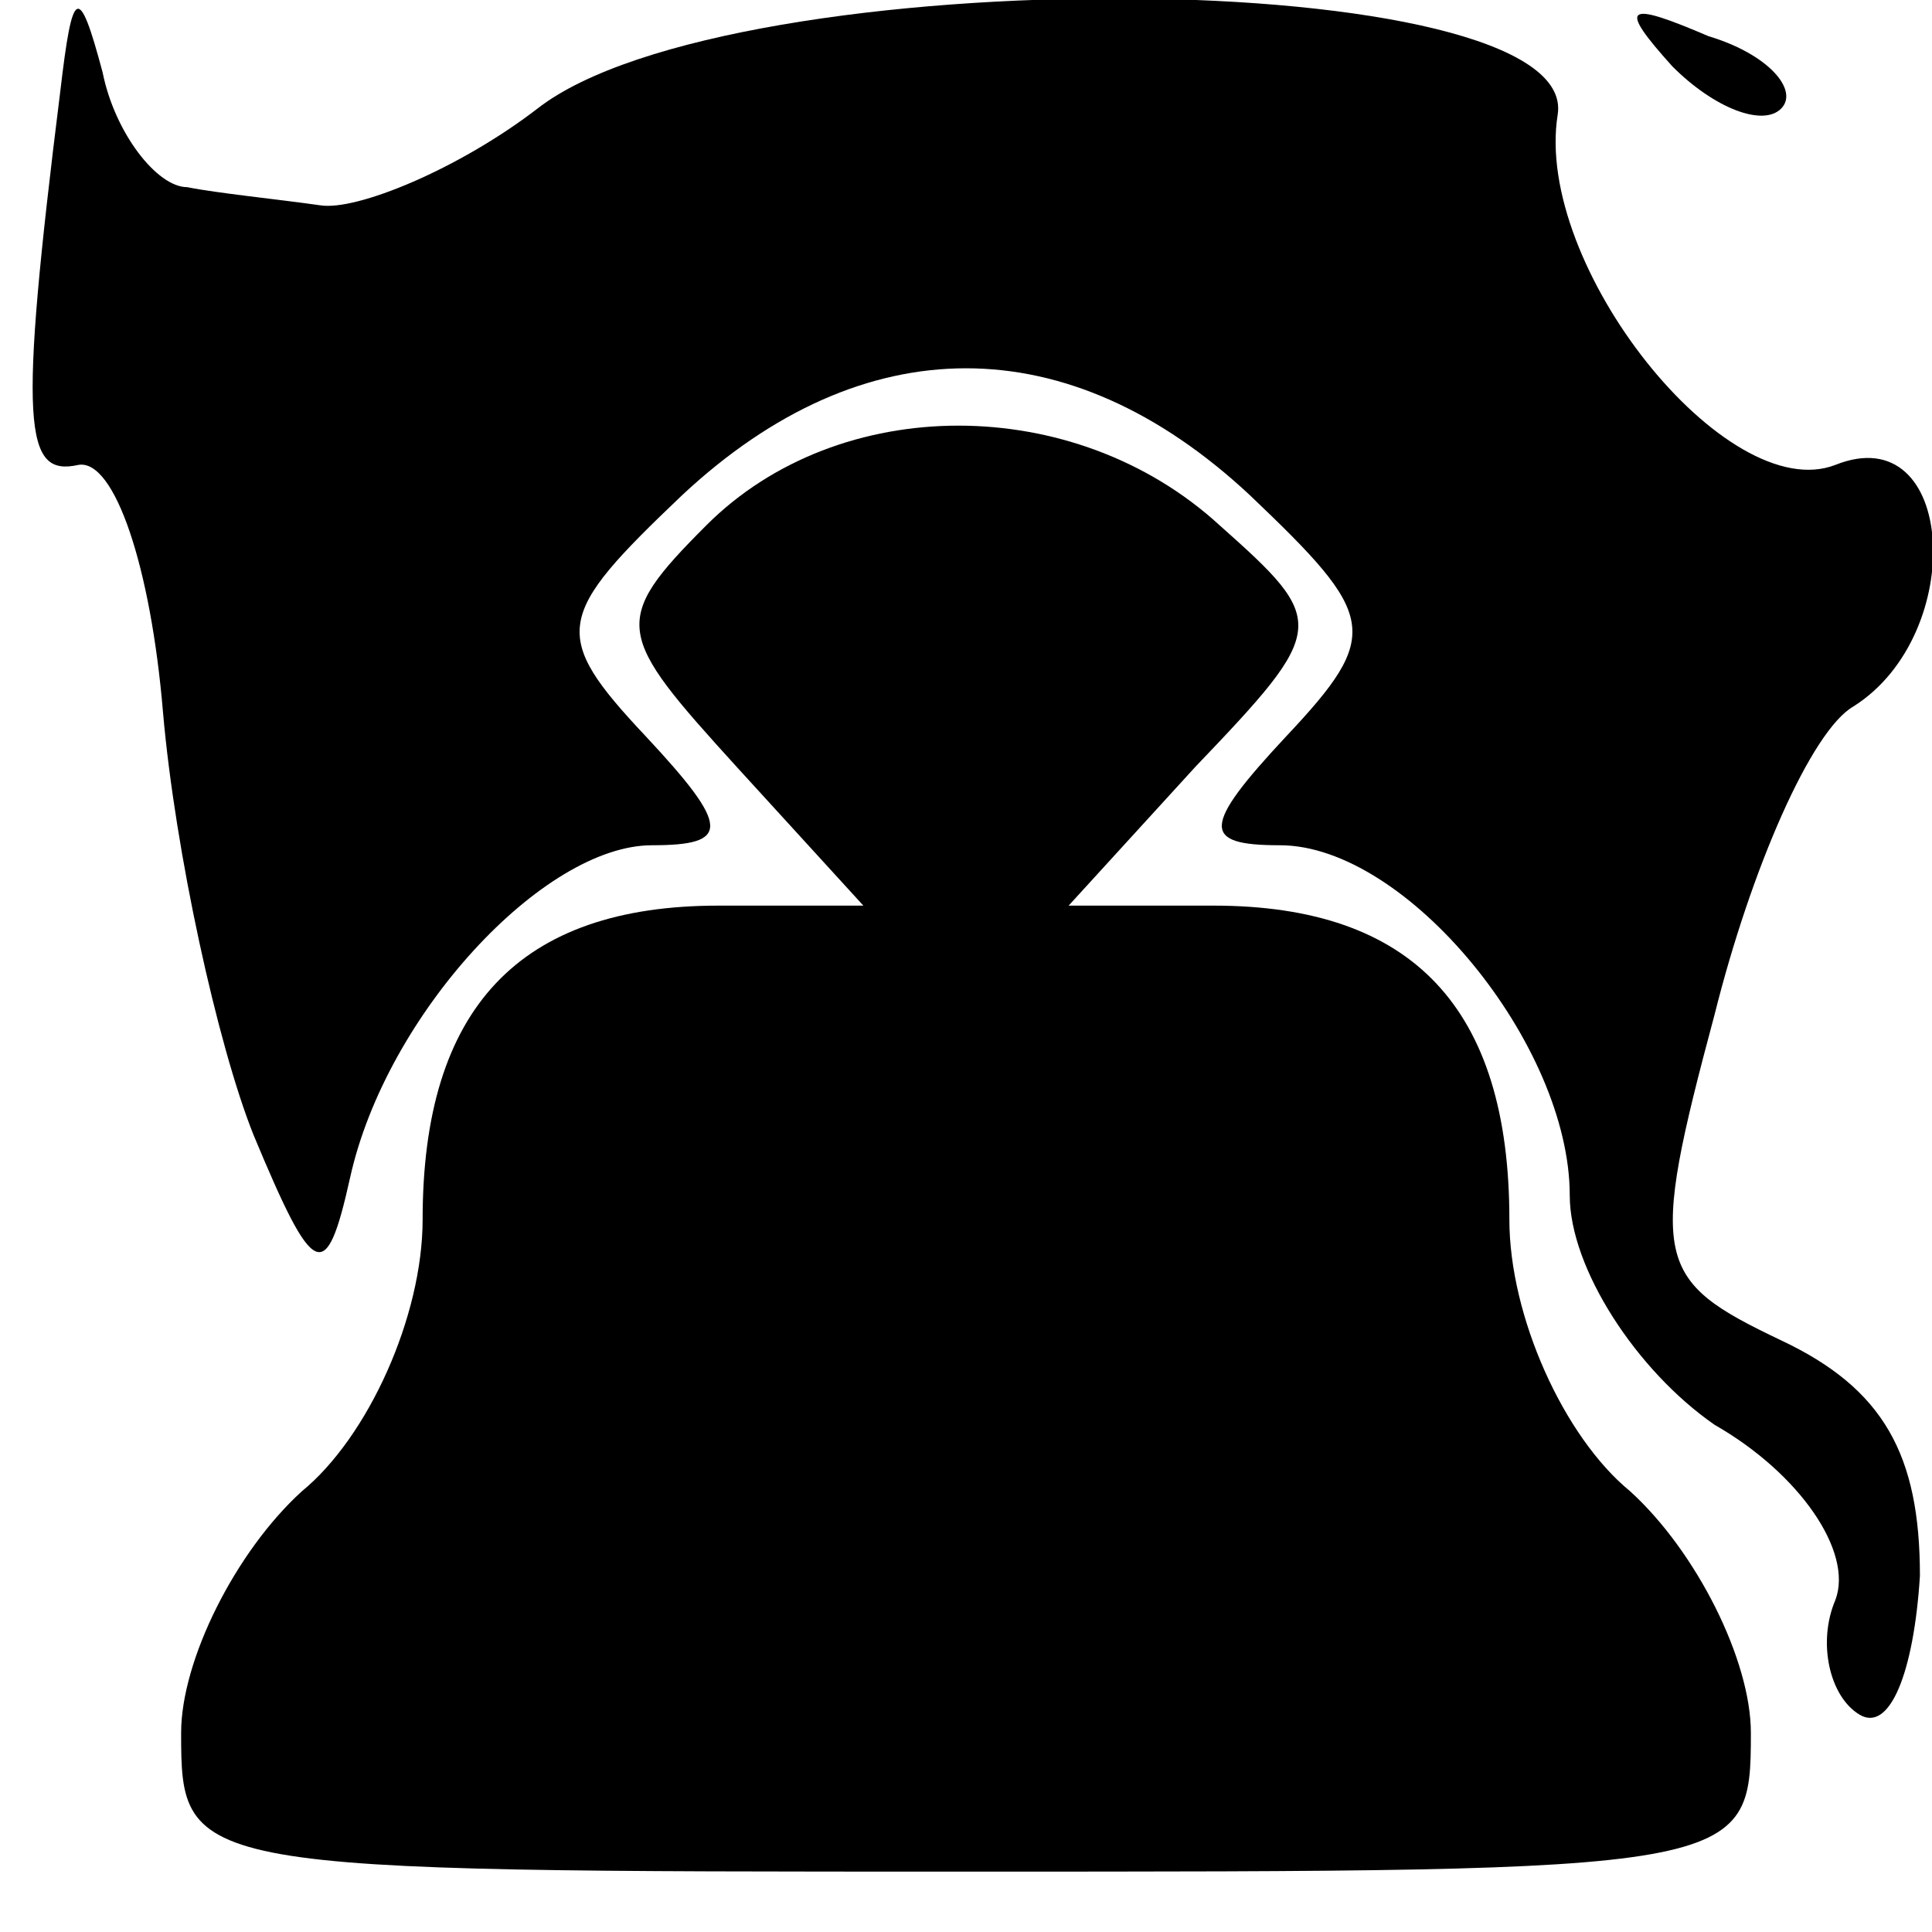 <?xml version="1.0" standalone="no"?>
<!DOCTYPE svg PUBLIC "-//W3C//DTD SVG 20010904//EN"
 "http://www.w3.org/TR/2001/REC-SVG-20010904/DTD/svg10.dtd">
<svg version="1.0" xmlns="http://www.w3.org/2000/svg"
 width="32pt" height="32pt" viewBox="0 0 32 32"
 preserveAspectRatio="xMidYMid meet">
<g transform="translate(0,32) scale(0.1,-0.1)"
fill="#000000" stroke="none">
<path fill="#000000" stroke="none" d="M10 305 c-7 -56 -6 -64 3 -62 6 1 12
-17 14 -41 2 -23 9 -55 15 -70 10 -24 12 -25 16 -7 6 27 32 55 50 55 13 0 13
3 -1 18 -16 17 -15 20 6 40 30 28 64 28 94 0 21 -20 22 -23 6 -40 -14 -15 -14
-18 -1 -18 21 0 48 -33 48 -58 0 -12 11 -29 24 -38 14 -8 23 -21 20 -29 -3 -7
-1 -16 4 -19 5 -3 9 7 10 23 0 20 -6 31 -23 39 -21 10 -22 13 -11 54 6 24 16
47 23 51 19 12 17 48 -3 40 -18 -7 -50 33 -46 58 4 25 -137 26 -169 1 -13 -10
-30 -17 -36 -16 -7 1 -17 2 -22 3 -5 0 -12 9 -14 19 -4 15 -5 14 -7 -3z"/>
<path fill="#000000" stroke="none" d="M277 309 c7 -7 15 -10 18 -7 3 3 -2 9
-12 12 -14 6 -15 5 -6 -5z"/>
<path fill="#000000" stroke="none" d="M117 233 c-16 -16 -15 -18 5 -40 l21
-23 -24 0 c-33 0 -49 -17 -49 -52 0 -16 -9 -36 -20 -45 -11 -10 -20 -28 -20
-40 0 -23 1 -23 130 -23 129 0 130 0 130 23 0 12 -9 30 -20 40 -11 9 -20 29
-20 45 0 35 -16 52 -49 52 l-24 0 21 23 c22 23 22 24 4 40 -24 22 -63 22 -85
0z"/>
</g>
</svg>
